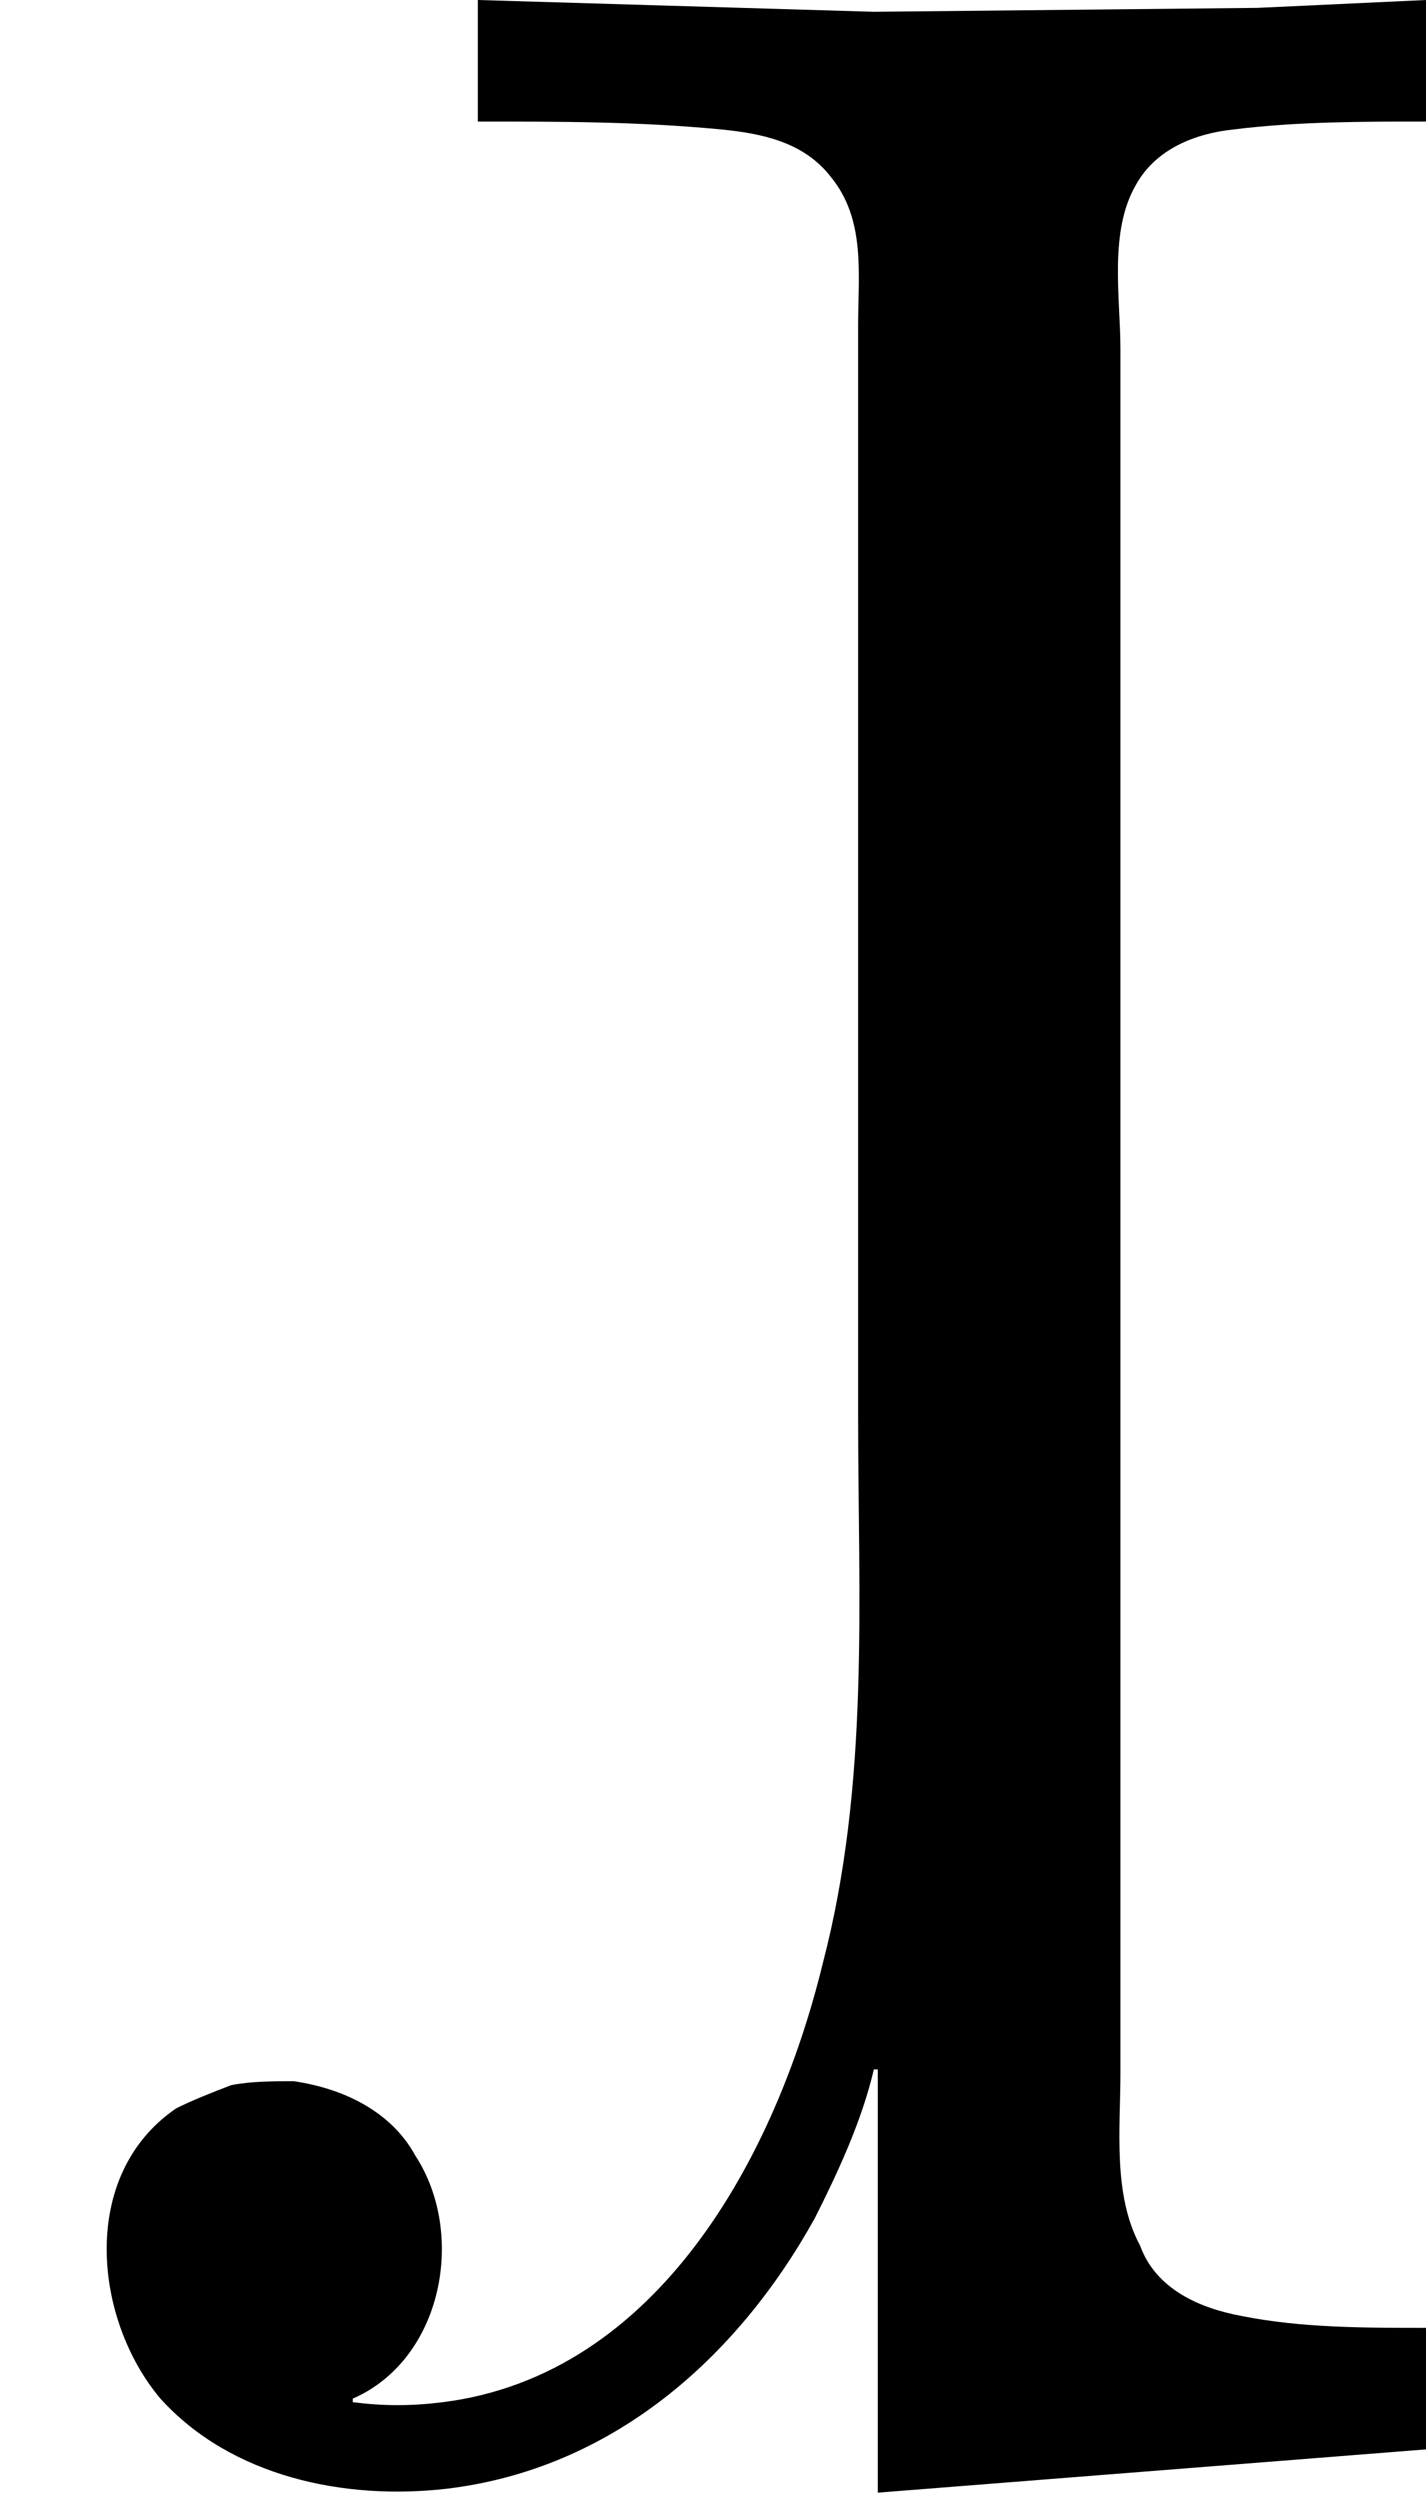 <?xml version='1.0' encoding='UTF-8'?>
<!-- This file was generated by dvisvgm 2.9.1 -->
<svg version='1.1' xmlns='http://www.w3.org/2000/svg' xmlns:xlink='http://www.w3.org/1999/xlink' viewBox='76.712 56.528 3.626 6.356'>
<defs>
<path id='g0-213' d='M1.215-6.237V-5.928C1.425-5.928 1.624-5.928 1.833-5.908C1.933-5.898 2.042-5.878 2.112-5.788C2.202-5.679 2.182-5.539 2.182-5.41V-4.623V-2.64C2.182-2.172 2.212-1.704 2.092-1.245C1.973-.757 1.674-.199 1.126-.13C1.046-.12 .976-.12 .897-.13V-.139C1.126-.239 1.186-.558 1.056-.757C.996-.867 .877-.927 .747-.946C.697-.946 .638-.946 .588-.936C.538-.917 .488-.897 .448-.877C.199-.707 .239-.339 .408-.139C.588 .06 .877 .12 1.136 .09C1.554 .04 1.873-.239 2.072-.598C2.132-.717 2.192-.847 2.222-.976H2.232V.1L3.626-.01V-.319C3.467-.319 3.308-.319 3.158-.349C3.049-.369 2.939-.418 2.899-.528C2.829-.658 2.849-.827 2.849-.966V-1.724V-4.483V-5.35C2.849-5.479 2.819-5.649 2.889-5.768C2.939-5.858 3.039-5.898 3.138-5.908C3.298-5.928 3.467-5.928 3.626-5.928V-6.237L3.198-6.217L2.222-6.207L1.215-6.237Z'/>
</defs>
<g id="Guides">
  <g id="H-reference" style="fill:#27AAE1;stroke:none;" transform="matrix(1 0 0 1 339 696)">
   <path d="M 54.932 0 L 57.666 0 L 30.566 -70.459 L 28.076 -70.459 L 0.977 0 L 3.662 0 L 12.94 -24.463 L 45.703 -24.463 Z M 29.199 -67.09 L 29.443 -67.09 L 44.824 -26.709 L 13.818 -26.709 Z"/>
  </g>
  <line id="Baseline-S" style="fill:none;stroke:#27AAE1;opacity:1;stroke-width:0.577;" x1="263" x2="3036" y1="696" y2="696"/>
  <line id="Capline-S" style="fill:none;stroke:#27AAE1;opacity:1;stroke-width:0.577;" x1="263" x2="3036" y1="625.541" y2="625.541"/>
  <g id="H-reference" style="fill:#27AAE1;stroke:none;" transform="matrix(1 0 0 1 339 1126)">
   <path d="M 54.932 0 L 57.666 0 L 30.566 -70.459 L 28.076 -70.459 L 0.977 0 L 3.662 0 L 12.94 -24.463 L 45.703 -24.463 Z M 29.199 -67.09 L 29.443 -67.09 L 44.824 -26.709 L 13.818 -26.709 Z"/>
  </g>
  <line id="Baseline-M" style="fill:none;stroke:#27AAE1;opacity:1;stroke-width:0.577;" x1="263" x2="3036" y1="1126" y2="1126"/>
  <line id="Capline-M" style="fill:none;stroke:#27AAE1;opacity:1;stroke-width:0.577;" x1="263" x2="3036" y1="1055.54" y2="1055.54"/>
  <g id="H-reference" style="fill:#27AAE1;stroke:none;" transform="matrix(1 0 0 1 339 1556)">
   <path d="M 54.932 0 L 57.666 0 L 30.566 -70.459 L 28.076 -70.459 L 0.977 0 L 3.662 0 L 12.94 -24.463 L 45.703 -24.463 Z M 29.199 -67.09 L 29.443 -67.09 L 44.824 -26.709 L 13.818 -26.709 Z"/>
  </g>
  <line id="Baseline-L" style="fill:none;stroke:#27AAE1;opacity:1;stroke-width:0.577;" x1="263" x2="3036" y1="1556" y2="1556"/>
  <line id="Capline-L" style="fill:none;stroke:#27AAE1;opacity:1;stroke-width:0.577;" x1="263" x2="3036" y1="1485.54" y2="1485.54"/>
  <rect height="119.336" id="left-margin" style="fill:#00AEEF;stroke:none;opacity:0.4;" width="12.451" x="1394.06" y="1030.79"/>
  <rect height="119.336" id="right-margin" style="fill:#00AEEF;stroke:none;opacity:0.4;" width="12.451" x="1493.18" y="1030.79"/>
</g>
<g id='Regular-M'>
<use x='76.712' y='62.765' xlink:href='#g0-213'/>
</g>
</svg>